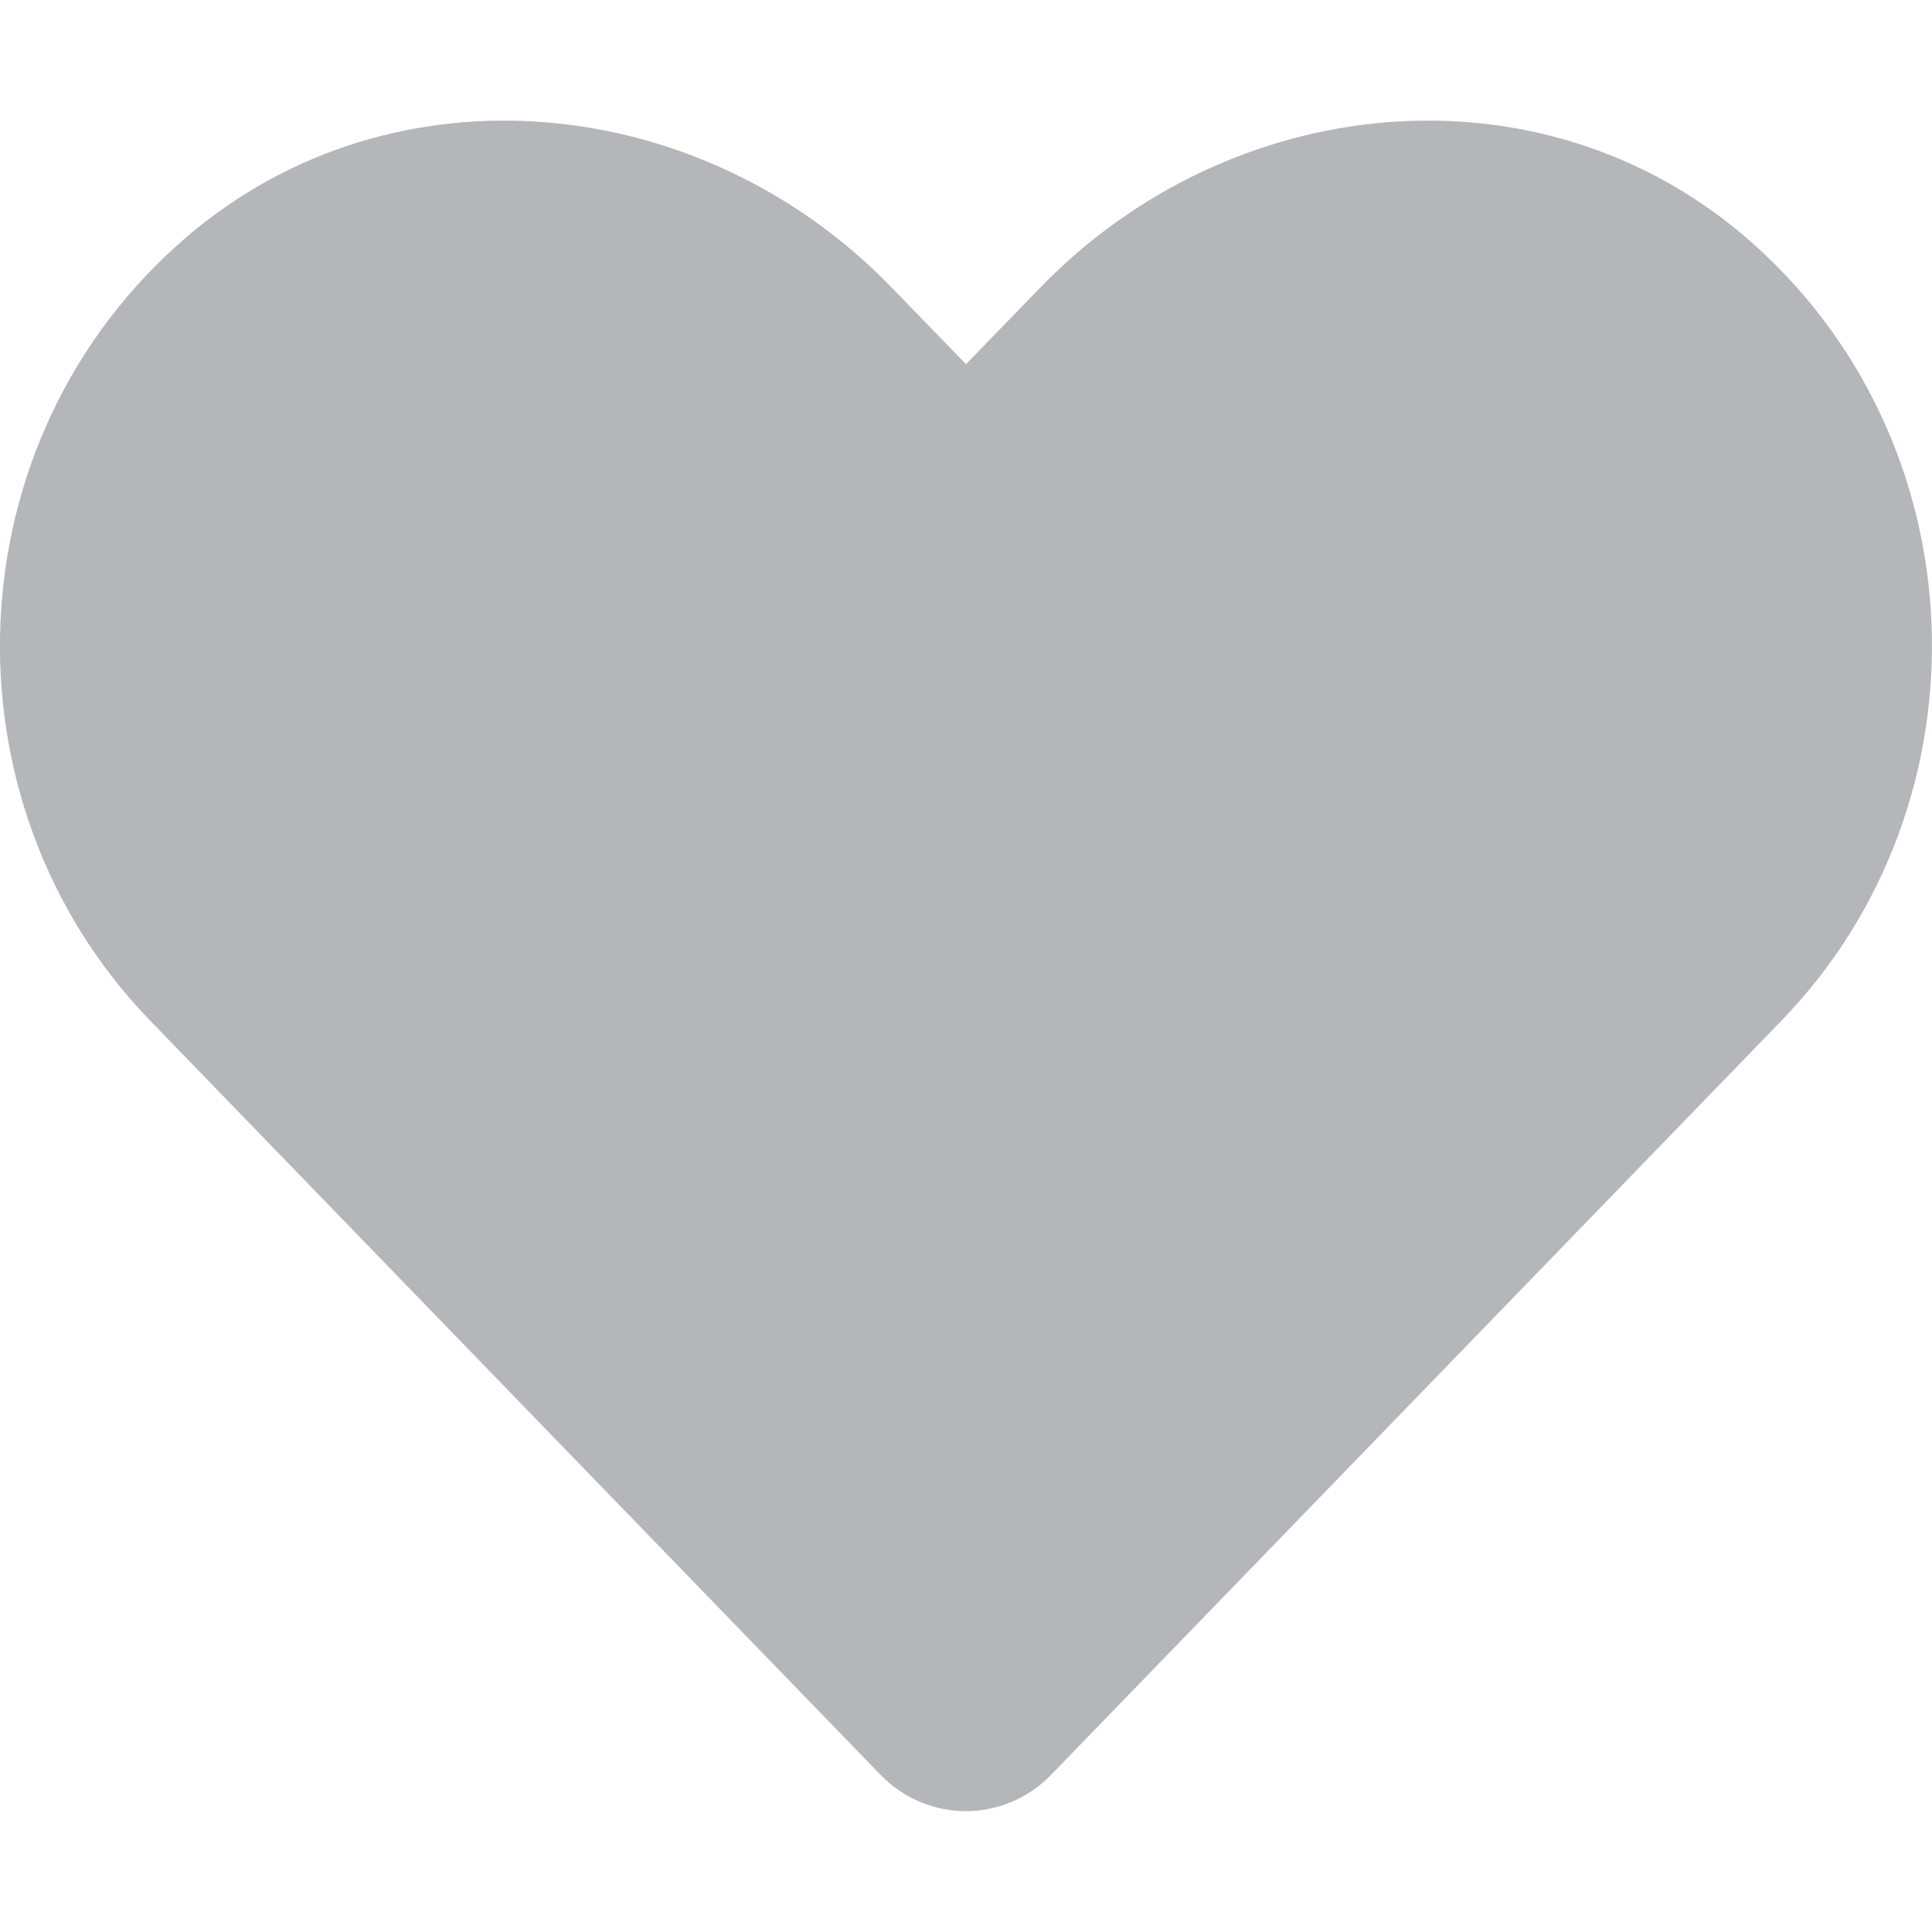 <svg width="16" height="16" viewBox="0 0 16 16" fill="none" xmlns="http://www.w3.org/2000/svg">
<g clip-path="url(#clip0_1_9709)">
<path d="M14.447 1.956C12.734 0.497 10.187 0.759 8.616 2.381L8 3.016L7.384 2.381C5.816 0.759 3.266 0.497 1.553 1.956C-0.409 3.631 -0.513 6.638 1.244 8.453L7.291 14.697C7.681 15.1 8.316 15.1 8.706 14.697L14.753 8.453C16.512 6.638 16.409 3.631 14.447 1.956Z" fill="#B5B6BA"/>
</g>
<defs>
<clipPath id="clip0_1_9709">
<rect width="16" height="16" fill="white"/>
</clipPath>
</defs>
</svg>
